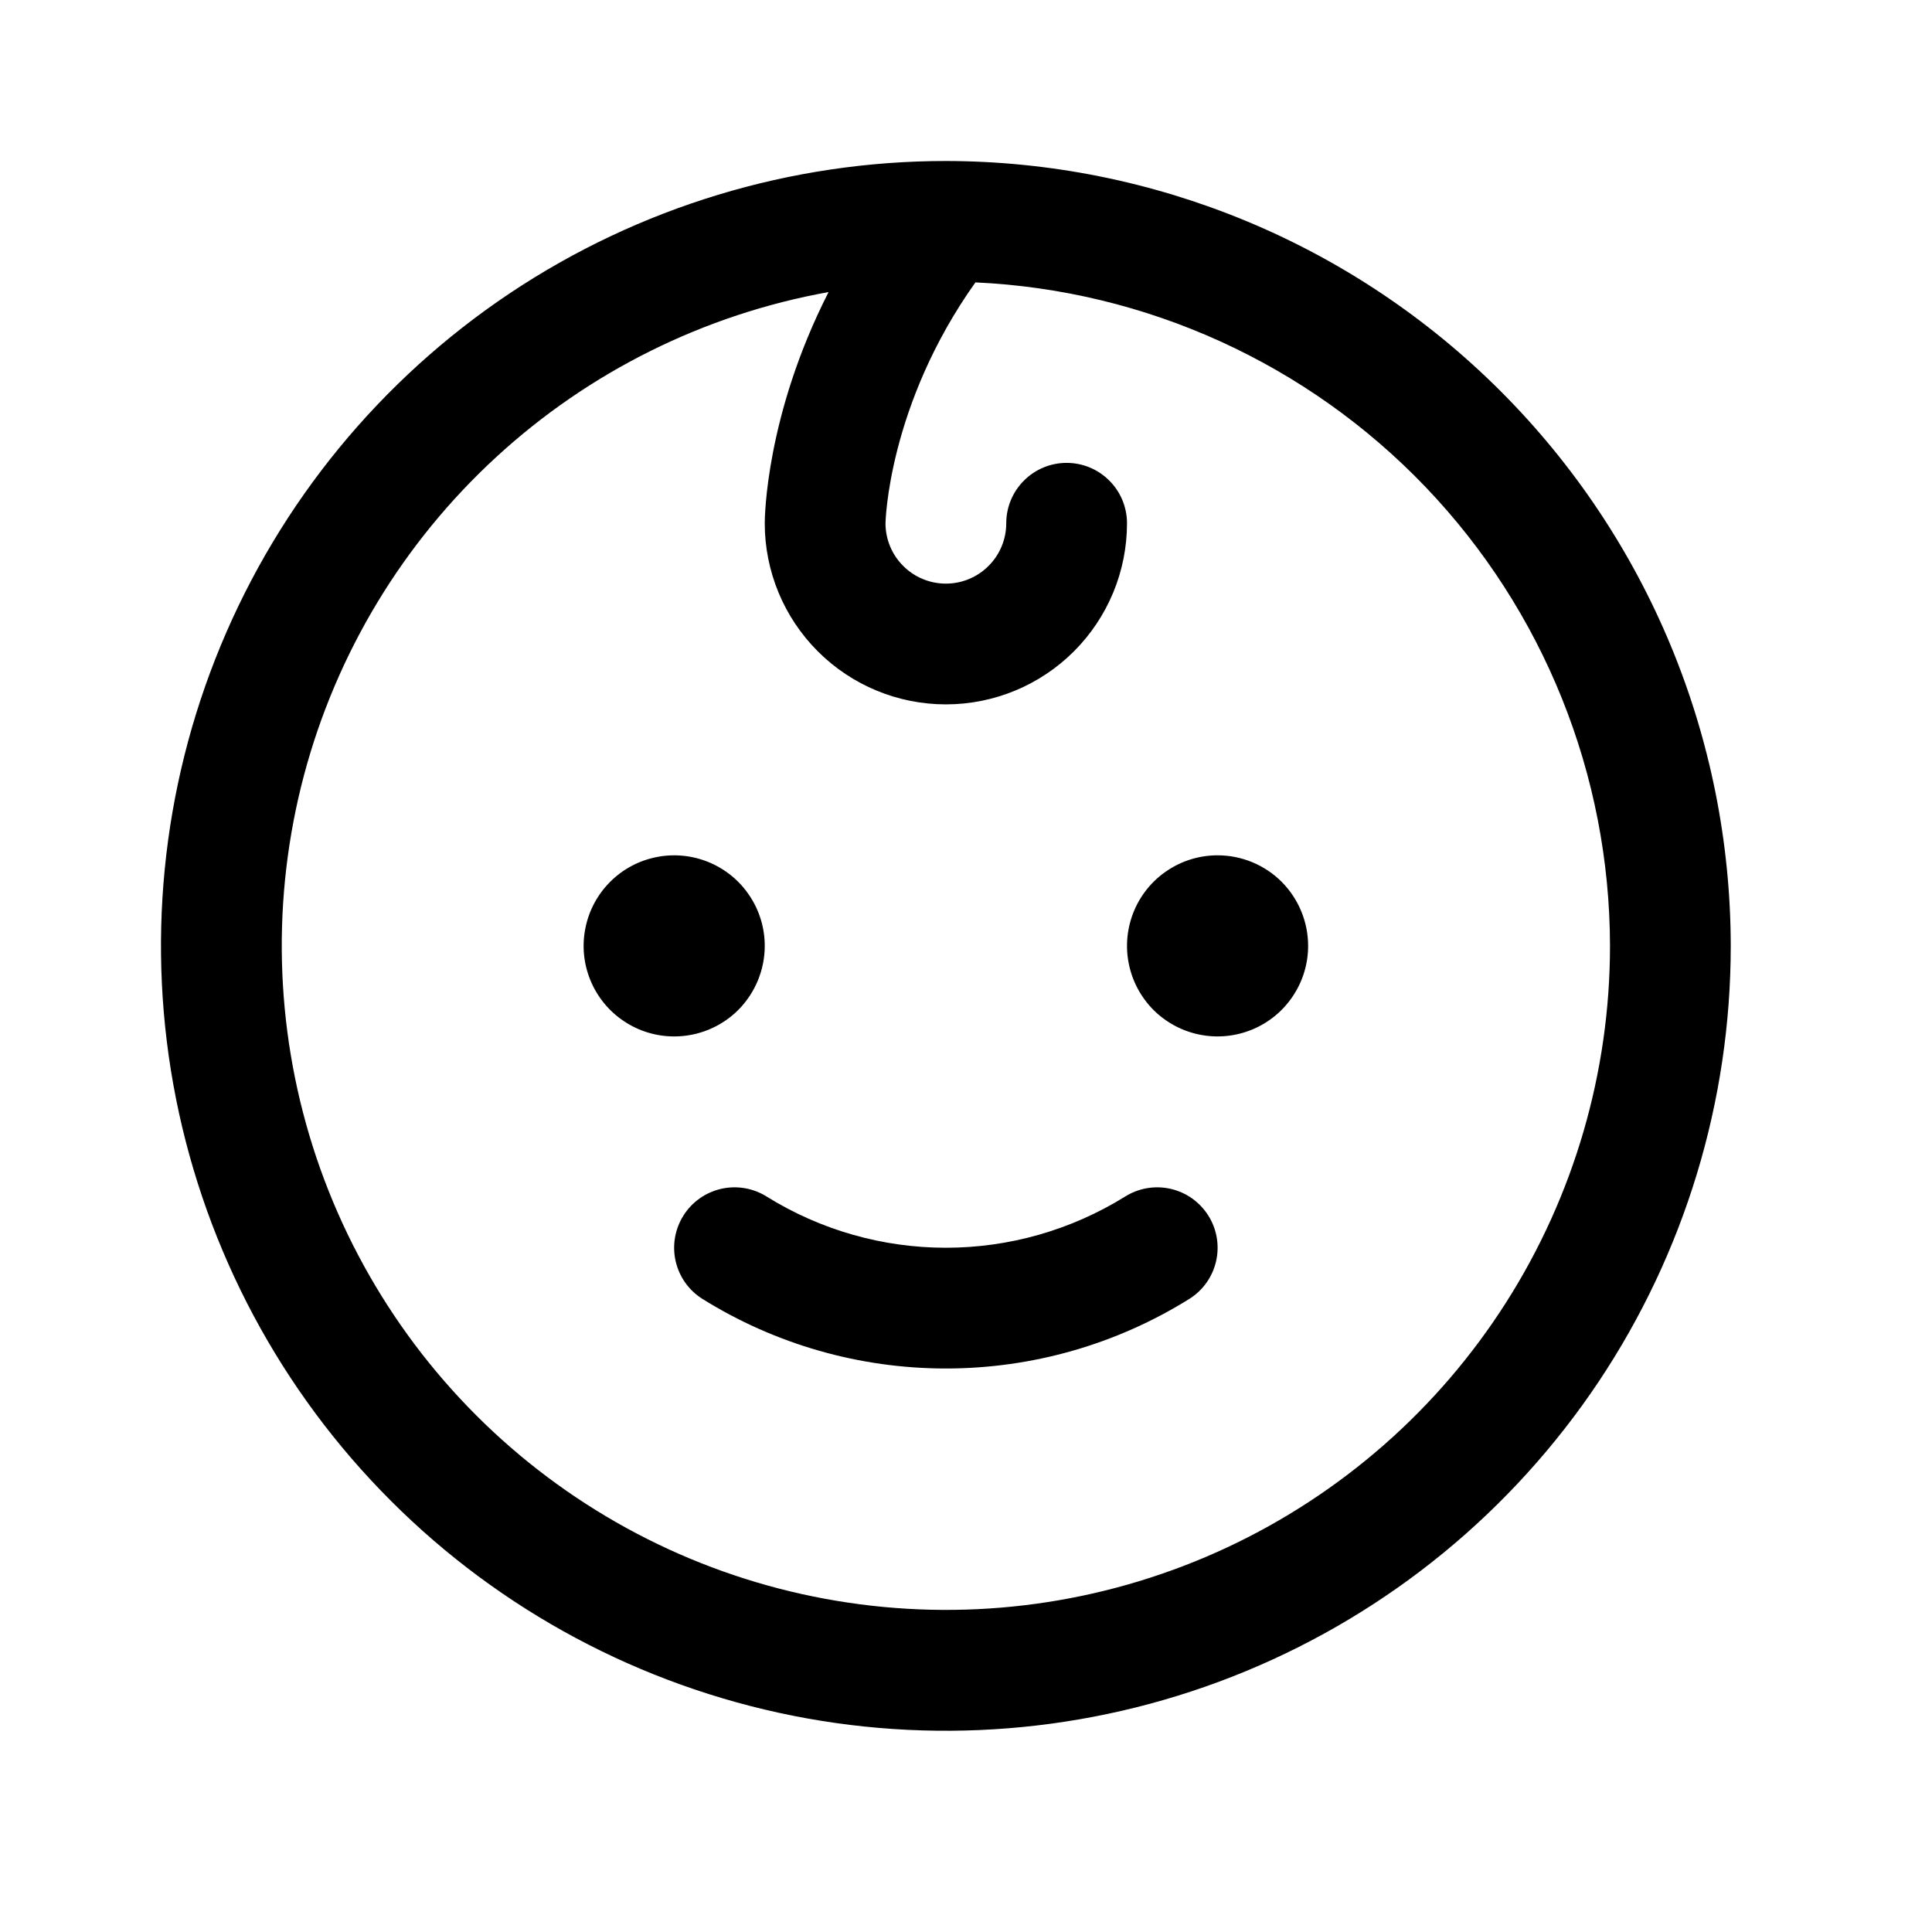 <svg width="24" height="24" viewBox="0 0 24 24" fill="none" xmlns="http://www.w3.org/2000/svg">
<path d="M8.375 12.875C8.152 12.875 7.935 12.809 7.75 12.685C7.565 12.562 7.421 12.386 7.336 12.181C7.25 11.975 7.228 11.749 7.272 11.53C7.315 11.312 7.422 11.112 7.58 10.954C7.737 10.797 7.937 10.69 8.156 10.647C8.374 10.603 8.6 10.626 8.806 10.711C9.011 10.796 9.187 10.94 9.31 11.125C9.434 11.31 9.5 11.527 9.5 11.75C9.5 12.048 9.381 12.335 9.171 12.546C8.96 12.757 8.673 12.875 8.375 12.875ZM15.125 10.625C14.902 10.625 14.685 10.691 14.5 10.815C14.315 10.938 14.171 11.114 14.086 11.319C14.001 11.525 13.978 11.751 14.022 11.97C14.065 12.188 14.172 12.388 14.329 12.546C14.487 12.703 14.687 12.81 14.905 12.853C15.124 12.897 15.35 12.874 15.556 12.789C15.761 12.704 15.937 12.56 16.06 12.375C16.184 12.19 16.25 11.973 16.25 11.75C16.25 11.452 16.131 11.165 15.921 10.954C15.71 10.743 15.423 10.625 15.125 10.625ZM13.975 14.865C13.307 15.28 12.536 15.5 11.75 15.5C10.964 15.5 10.193 15.28 9.525 14.865C9.357 14.759 9.153 14.724 8.959 14.768C8.765 14.812 8.596 14.931 8.49 15.1C8.384 15.268 8.349 15.472 8.393 15.666C8.437 15.86 8.556 16.029 8.725 16.135C9.632 16.701 10.68 17 11.75 17C12.82 17 13.868 16.701 14.775 16.135C14.944 16.029 15.063 15.86 15.107 15.666C15.151 15.472 15.116 15.268 15.01 15.1C14.903 14.931 14.735 14.812 14.541 14.768C14.347 14.724 14.143 14.759 13.975 14.865ZM21.5 11.75C21.5 13.678 20.928 15.563 19.857 17.167C18.785 18.77 17.263 20.02 15.481 20.758C13.7 21.496 11.739 21.689 9.848 21.313C7.957 20.936 6.219 20.008 4.856 18.644C3.492 17.281 2.564 15.543 2.187 13.652C1.811 11.761 2.004 9.8 2.742 8.019C3.48 6.237 4.73 4.715 6.333 3.643C7.937 2.572 9.822 2 11.75 2C14.335 2.003 16.813 3.031 18.641 4.859C20.469 6.687 21.497 9.165 21.5 11.75ZM20 11.75C19.997 9.626 19.177 7.585 17.709 6.05C16.241 4.516 14.238 3.605 12.117 3.508C11.03 5.036 11 6.489 11 6.5C11 6.699 11.079 6.89 11.22 7.03C11.36 7.171 11.551 7.25 11.75 7.25C11.949 7.25 12.14 7.171 12.28 7.03C12.421 6.89 12.5 6.699 12.5 6.5C12.5 6.301 12.579 6.11 12.72 5.97C12.86 5.829 13.051 5.75 13.25 5.75C13.449 5.75 13.64 5.829 13.78 5.97C13.921 6.11 14 6.301 14 6.5C14 7.097 13.763 7.669 13.341 8.091C12.919 8.513 12.347 8.75 11.75 8.75C11.153 8.75 10.581 8.513 10.159 8.091C9.737 7.669 9.5 7.097 9.5 6.5C9.5 6.432 9.512 5.159 10.293 3.628C8.748 3.906 7.315 4.618 6.161 5.681C5.006 6.744 4.179 8.114 3.776 9.631C3.374 11.148 3.412 12.748 3.886 14.244C4.361 15.74 5.252 17.069 6.456 18.076C7.66 19.083 9.125 19.726 10.682 19.929C12.238 20.133 13.819 19.888 15.241 19.224C16.663 18.559 17.866 17.504 18.709 16.18C19.552 14.856 20 13.319 20 11.75Z" fill="black"/>
</svg>
